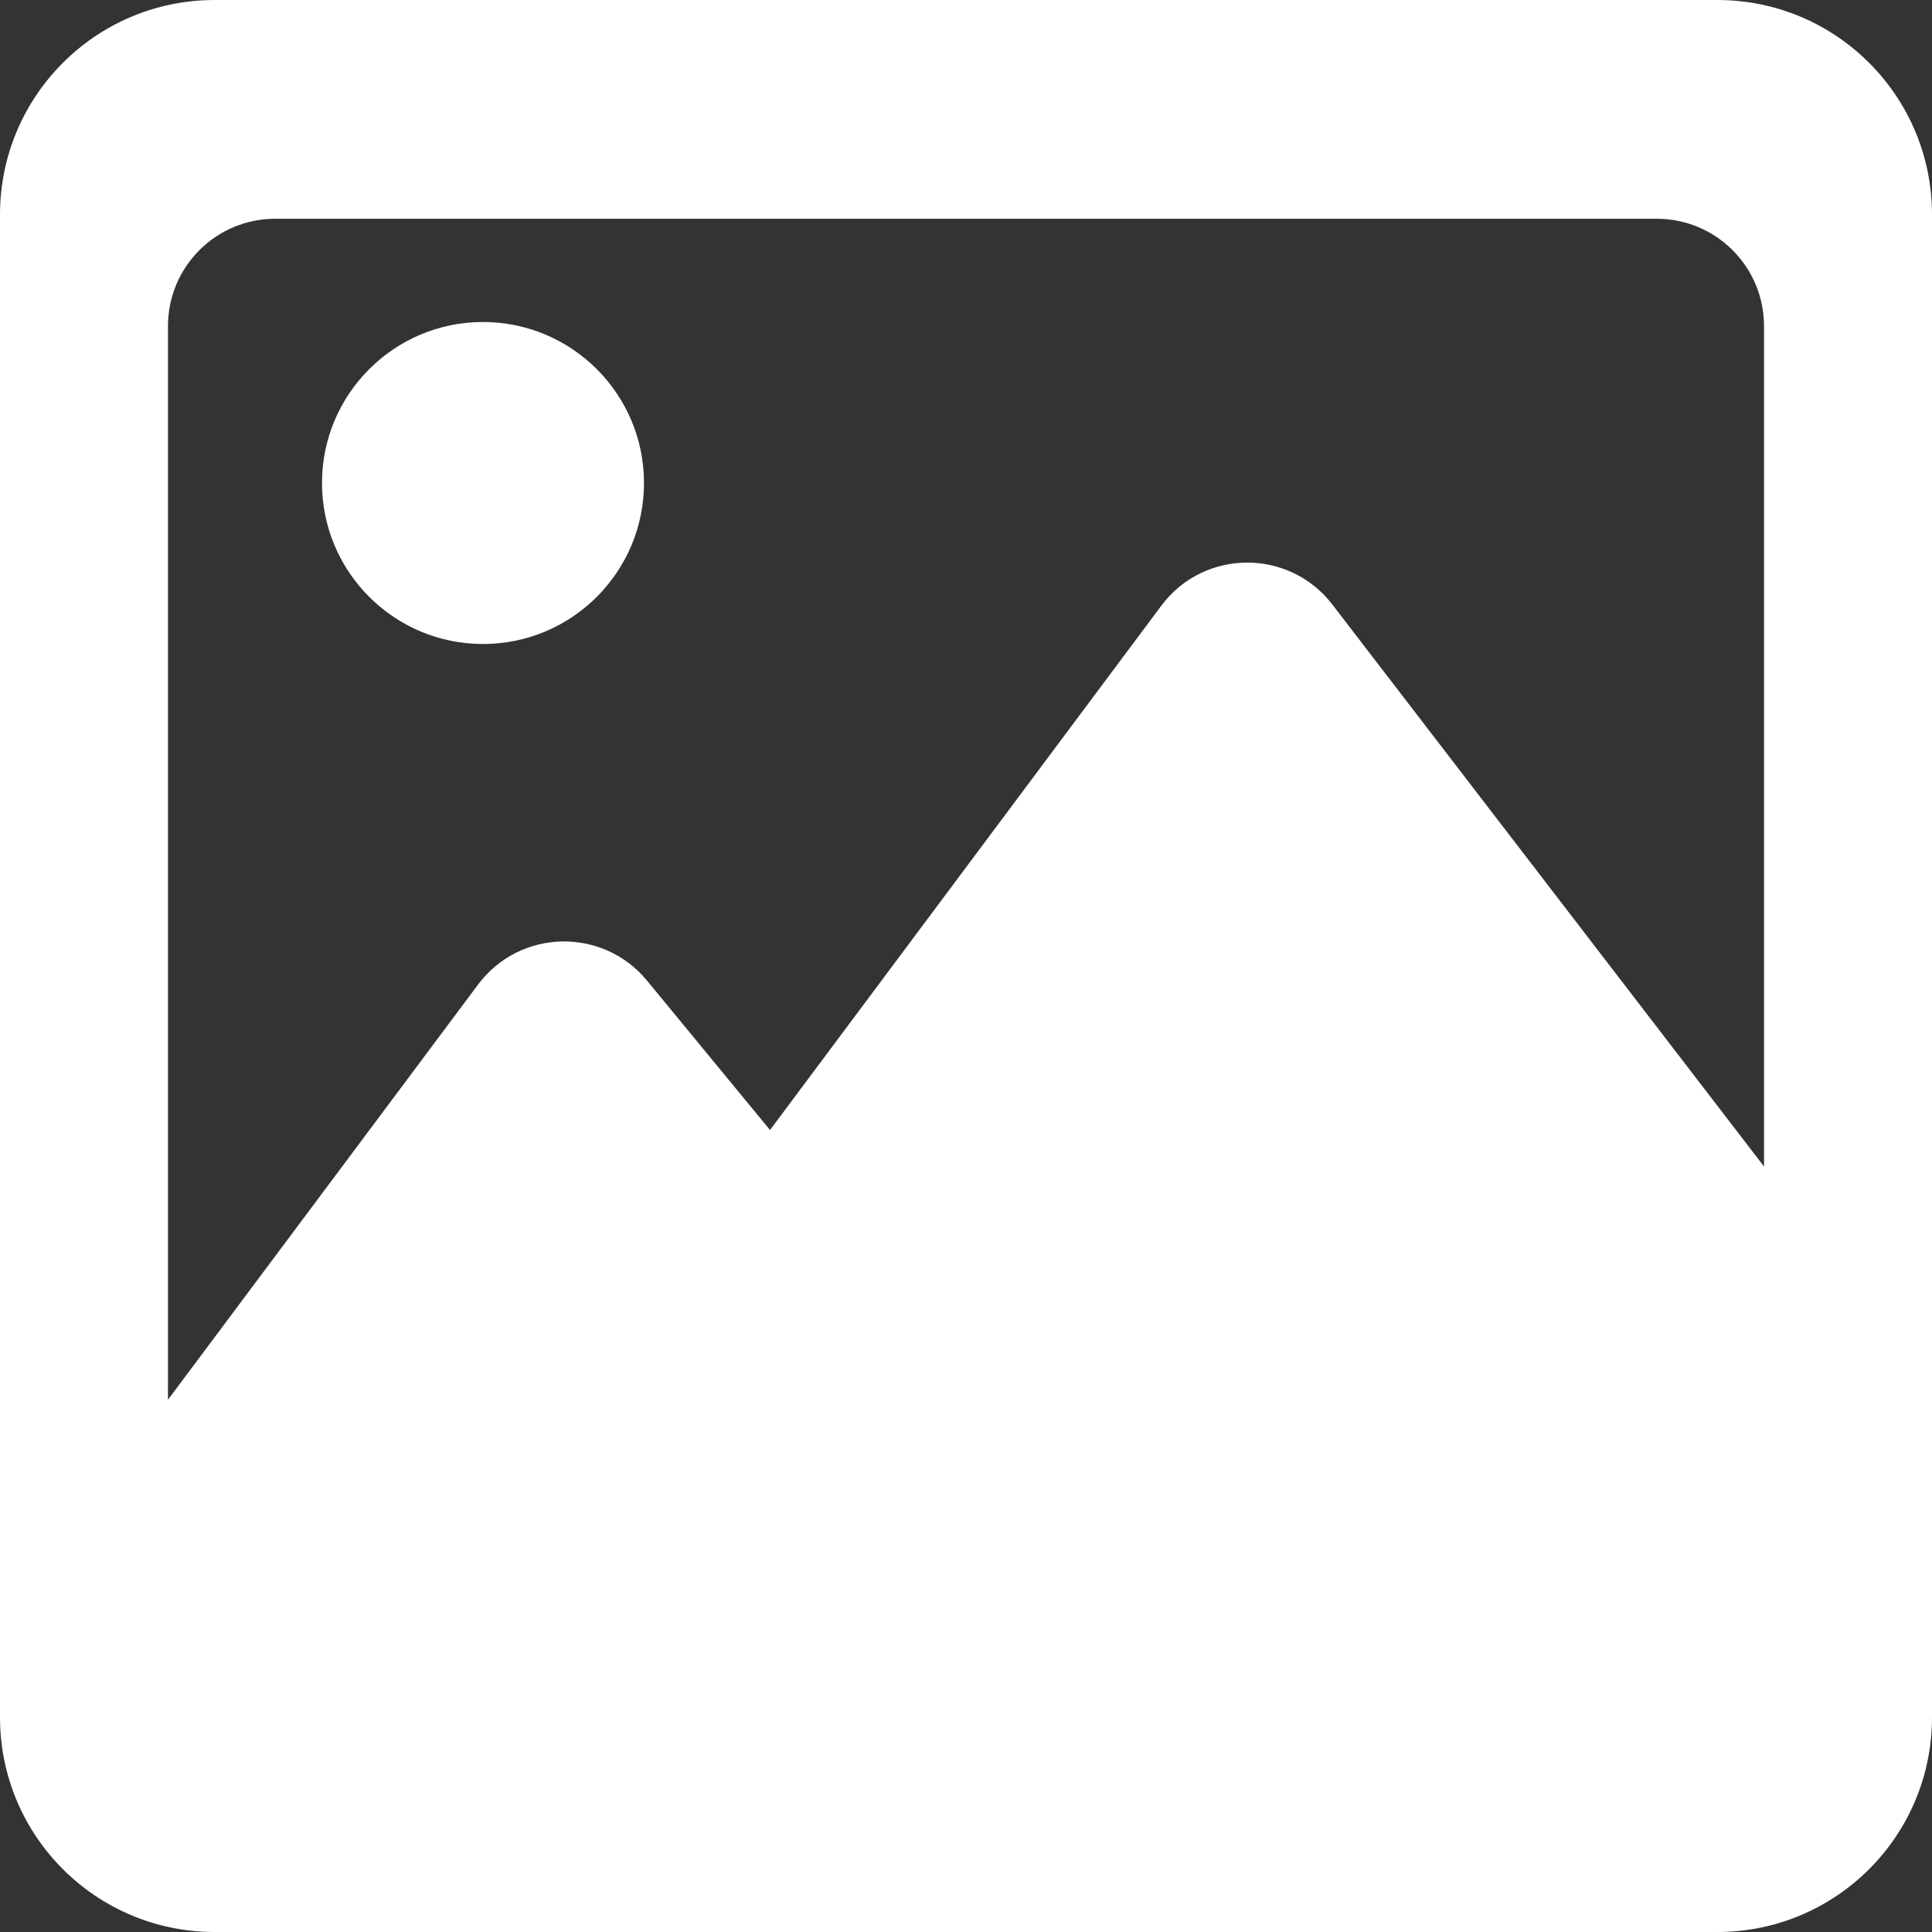 <svg width="18" height="18" viewBox="0 0 18 18" fill="none" xmlns="http://www.w3.org/2000/svg">
<rect x="0" y="0" width="18" height="18" fill="#333333" stroke="none"/>
<path d="M4.5 6C5.328 6 6 5.328 6 4.5C6 3.672 5.328 3 4.5 3C3.672 3 3 3.672 3 4.5C3 5.328 3.672 6 4.5 6Z" fill="white"/>
<path fill-rule="evenodd" clip-rule="evenodd" d="M2 0C0.895 0 0 0.895 0 2V16C0 17.105 0.895 18 2 18H16C17.105 18 18 17.105 18 16V2C18 0.895 17.105 0 16 0H2ZM2.565 2.038C2.013 2.038 1.565 2.485 1.565 3.038V13.041L4.454 9.173C4.842 8.653 5.615 8.635 6.028 9.136L7.174 10.528L10.819 5.644C11.215 5.112 12.009 5.107 12.413 5.632L16.435 10.868V3.038C16.435 2.485 15.987 2.038 15.435 2.038H2.565Z" fill="white"/>
</svg>
